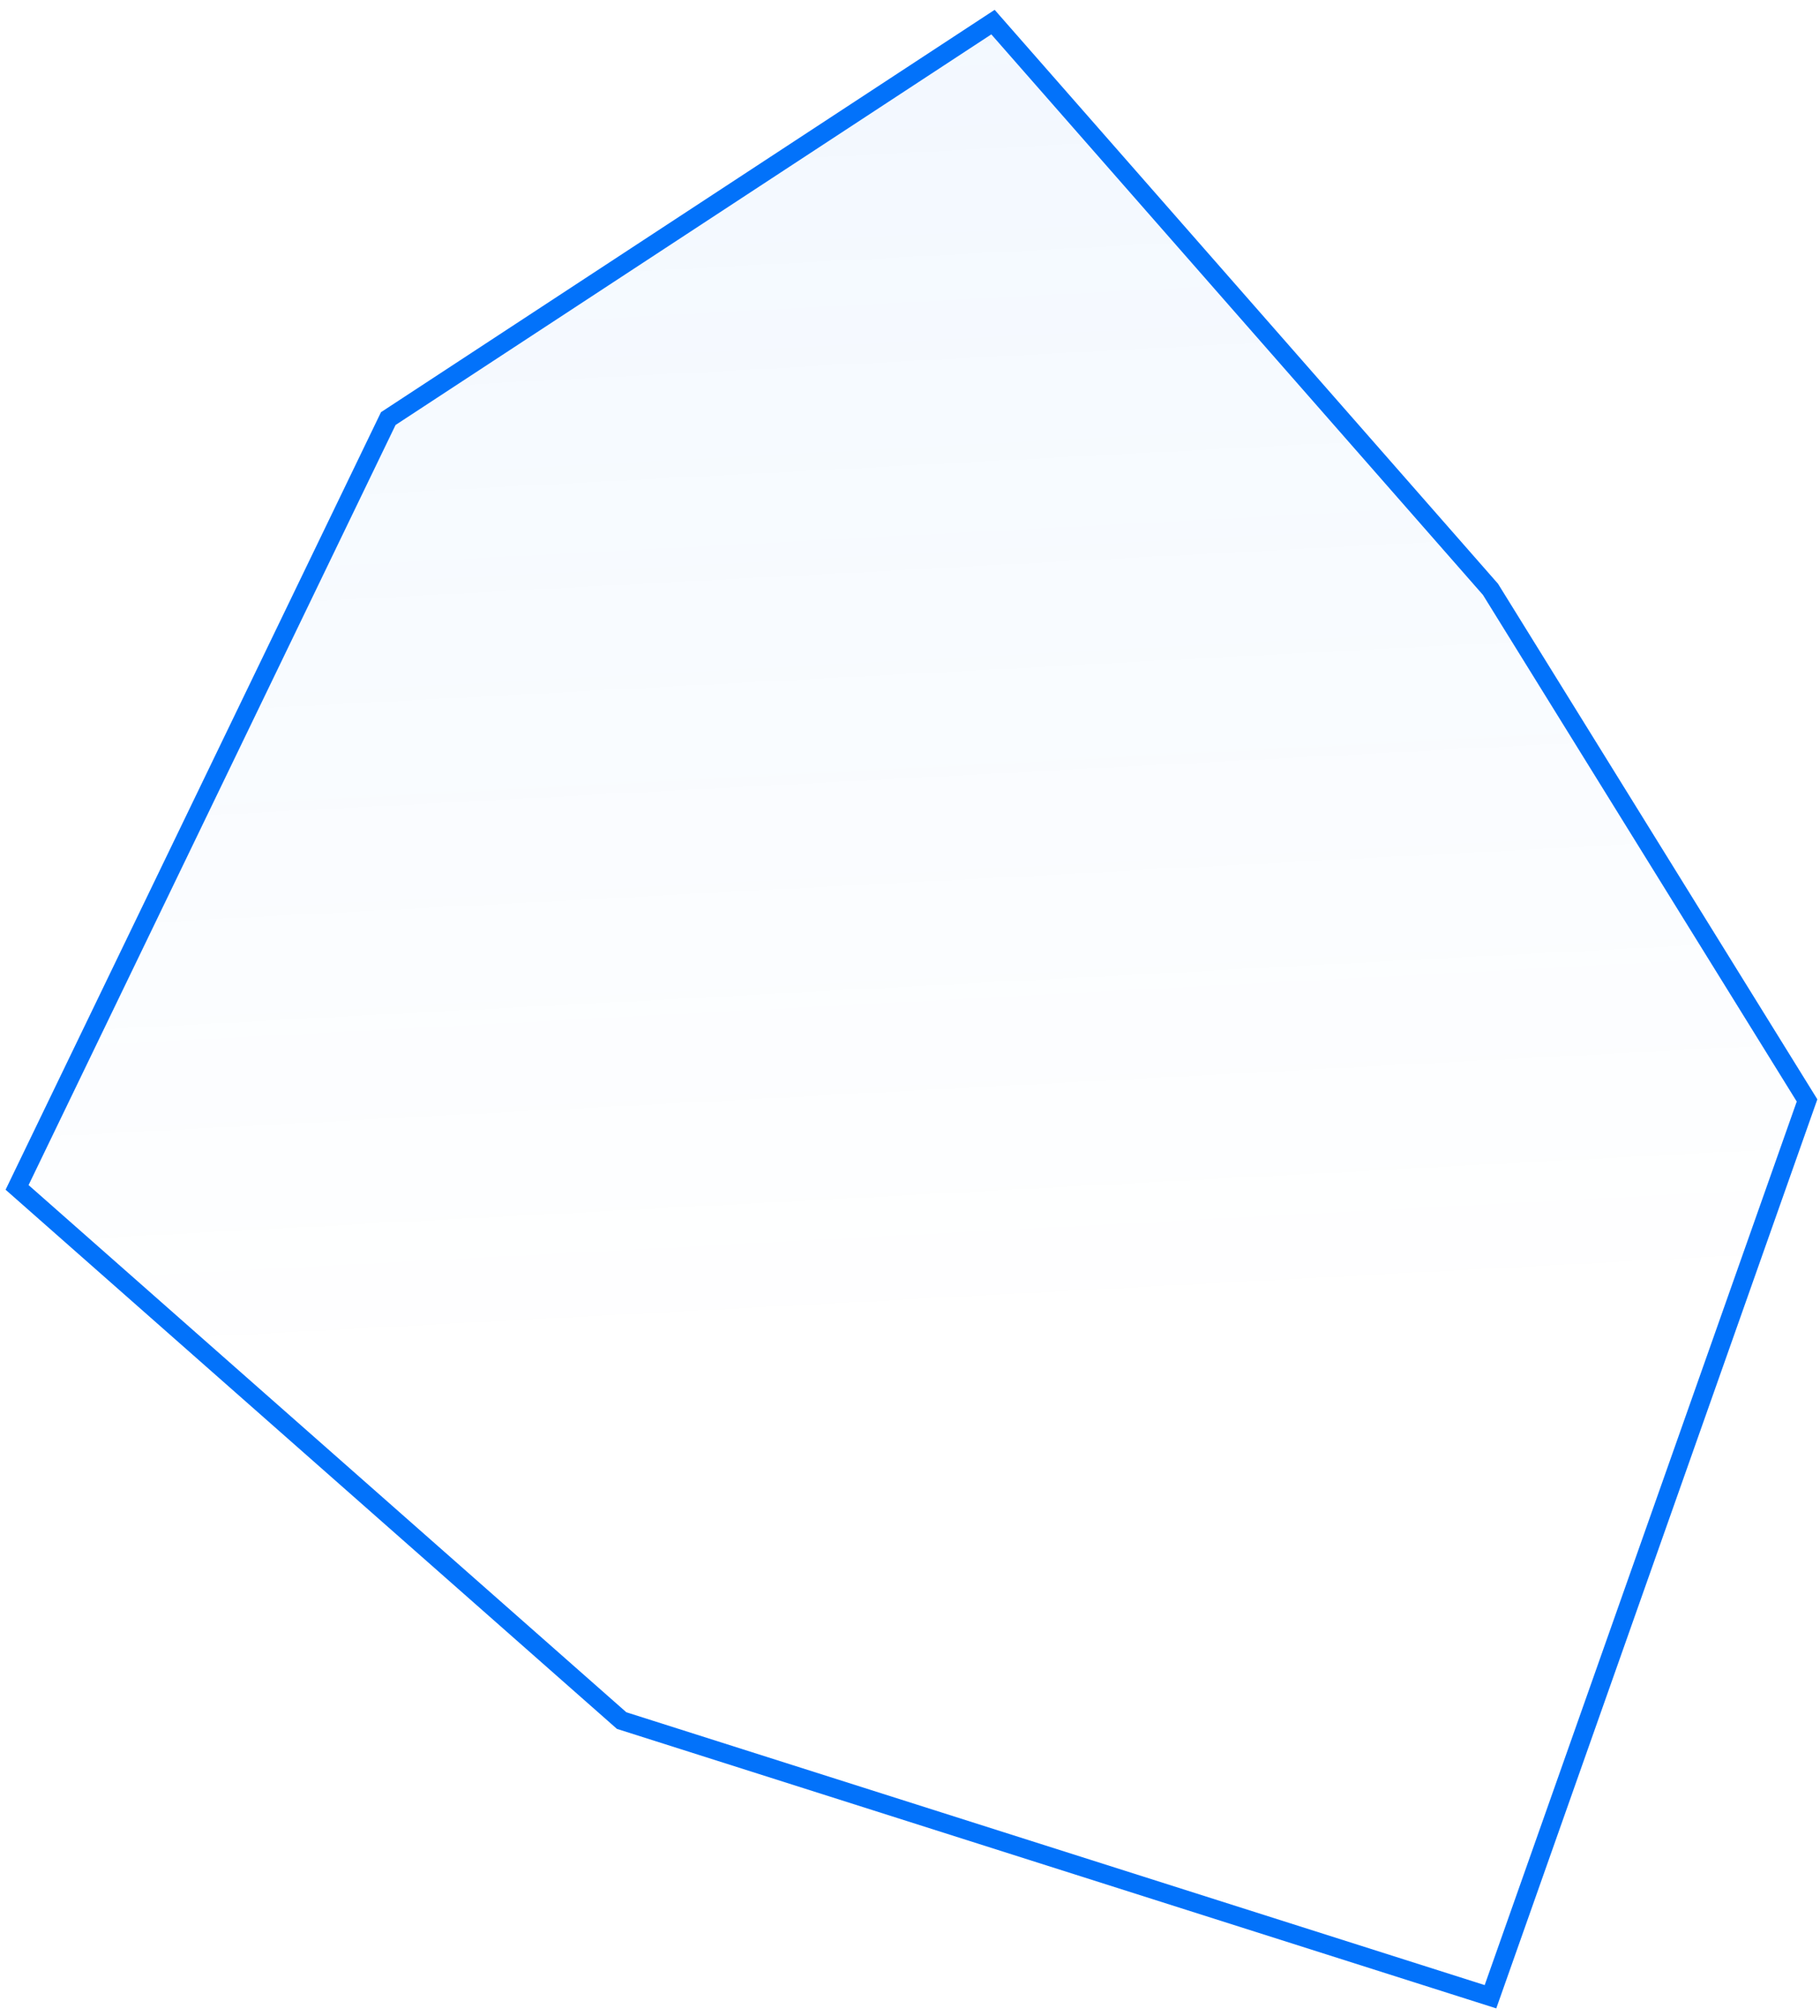 <svg width="177" height="196" viewBox="0 0 177 196" fill="none" xmlns="http://www.w3.org/2000/svg">
<path fill-rule="evenodd" clip-rule="evenodd" d="M96.571 2.148L37.761 40.69L1.661 115.427L60.455 167.256L144.953 194.102L175.74 106.973L144.953 57.289L96.571 2.148Z" fill="url(#paint0_linear_162_150)" fill-opacity="0.05" stroke="#0272FA" stroke-width="1.817"/>
<defs>
<linearGradient id="paint0_linear_162_150" x1="88.701" y1="2.148" x2="95.524" y2="131.003" gradientUnits="userSpaceOnUse">
<stop stop-color="#0272FA"/>
<stop offset="1" stop-color="#0272FA" stop-opacity="0"/>
</linearGradient>
</defs>
</svg>
